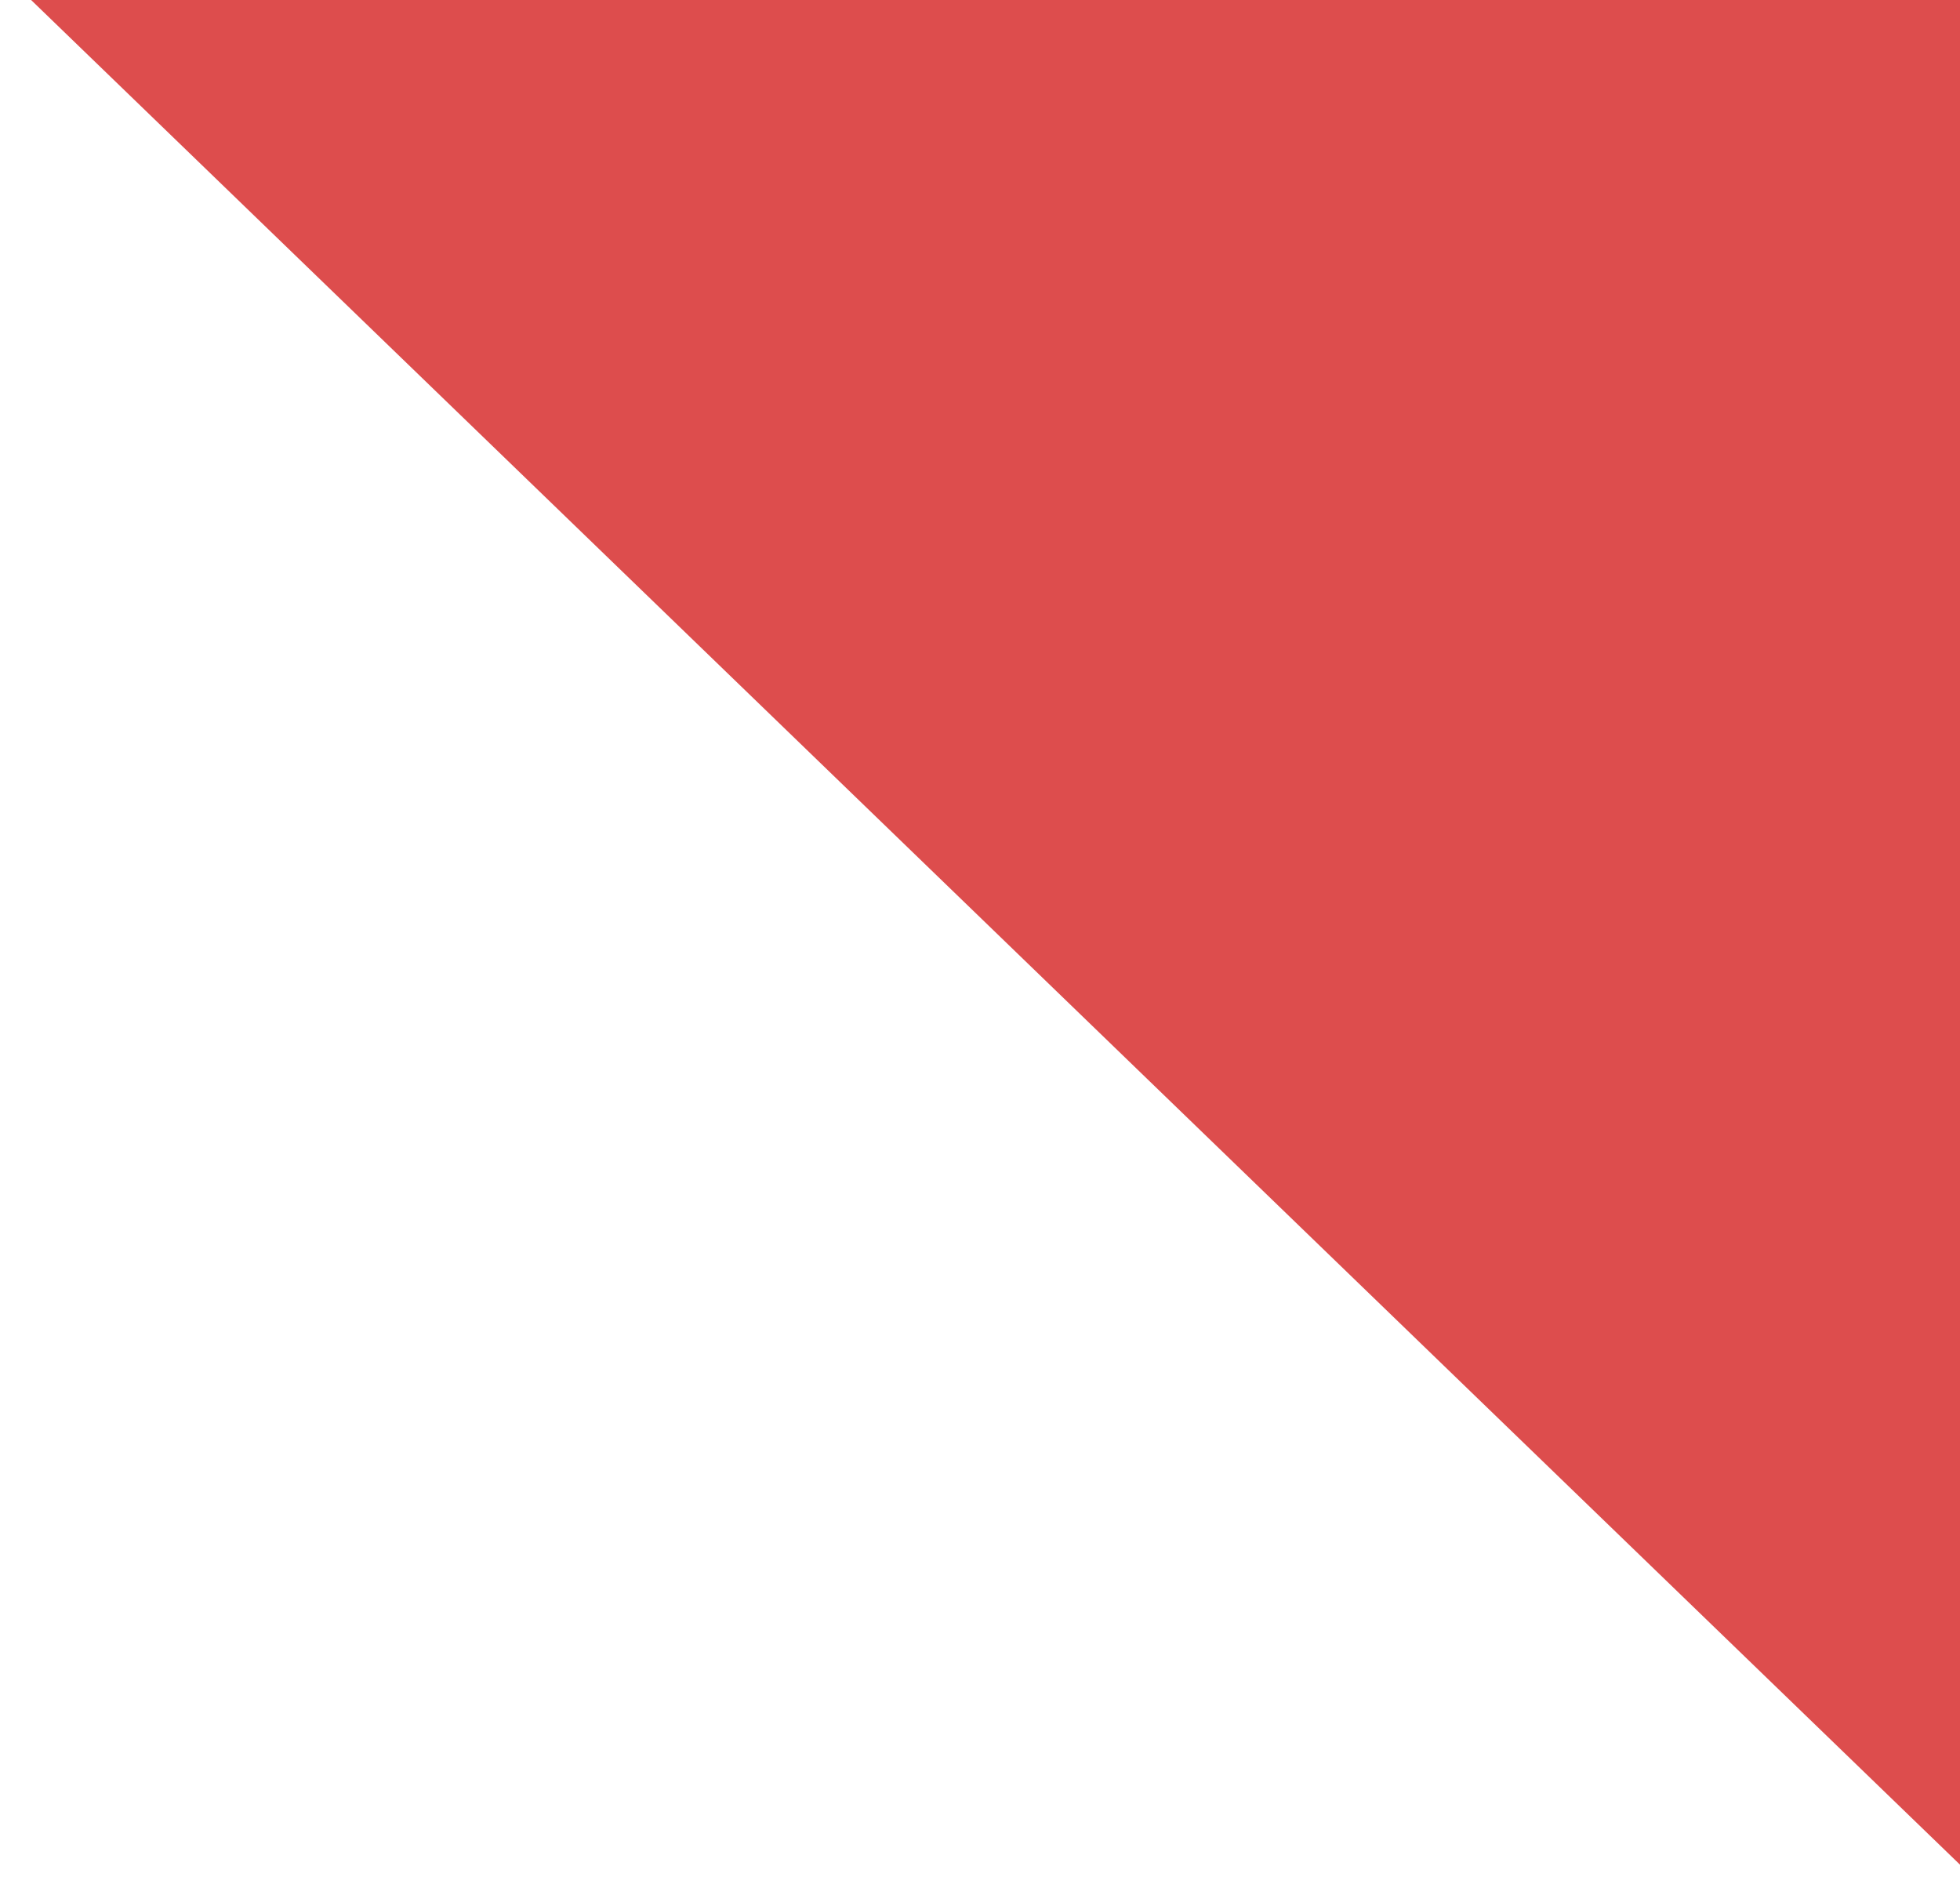 ﻿<?xml version="1.0" encoding="utf-8"?>
<svg version="1.1" xmlns:xlink="http://www.w3.org/1999/xlink" width="30px" height="29px" xmlns="http://www.w3.org/2000/svg">
  <g transform="matrix(1 0 0 1 -840 -1160 )">
    <path d="M 30 0  L 19.6 0  L 0.476 0  L 30 28.54  L 30 0  Z " fill-rule="nonzero" fill="#dd4d4d" stroke="none" transform="matrix(1 0 0 1 840 1160 )" />
  </g>
</svg>